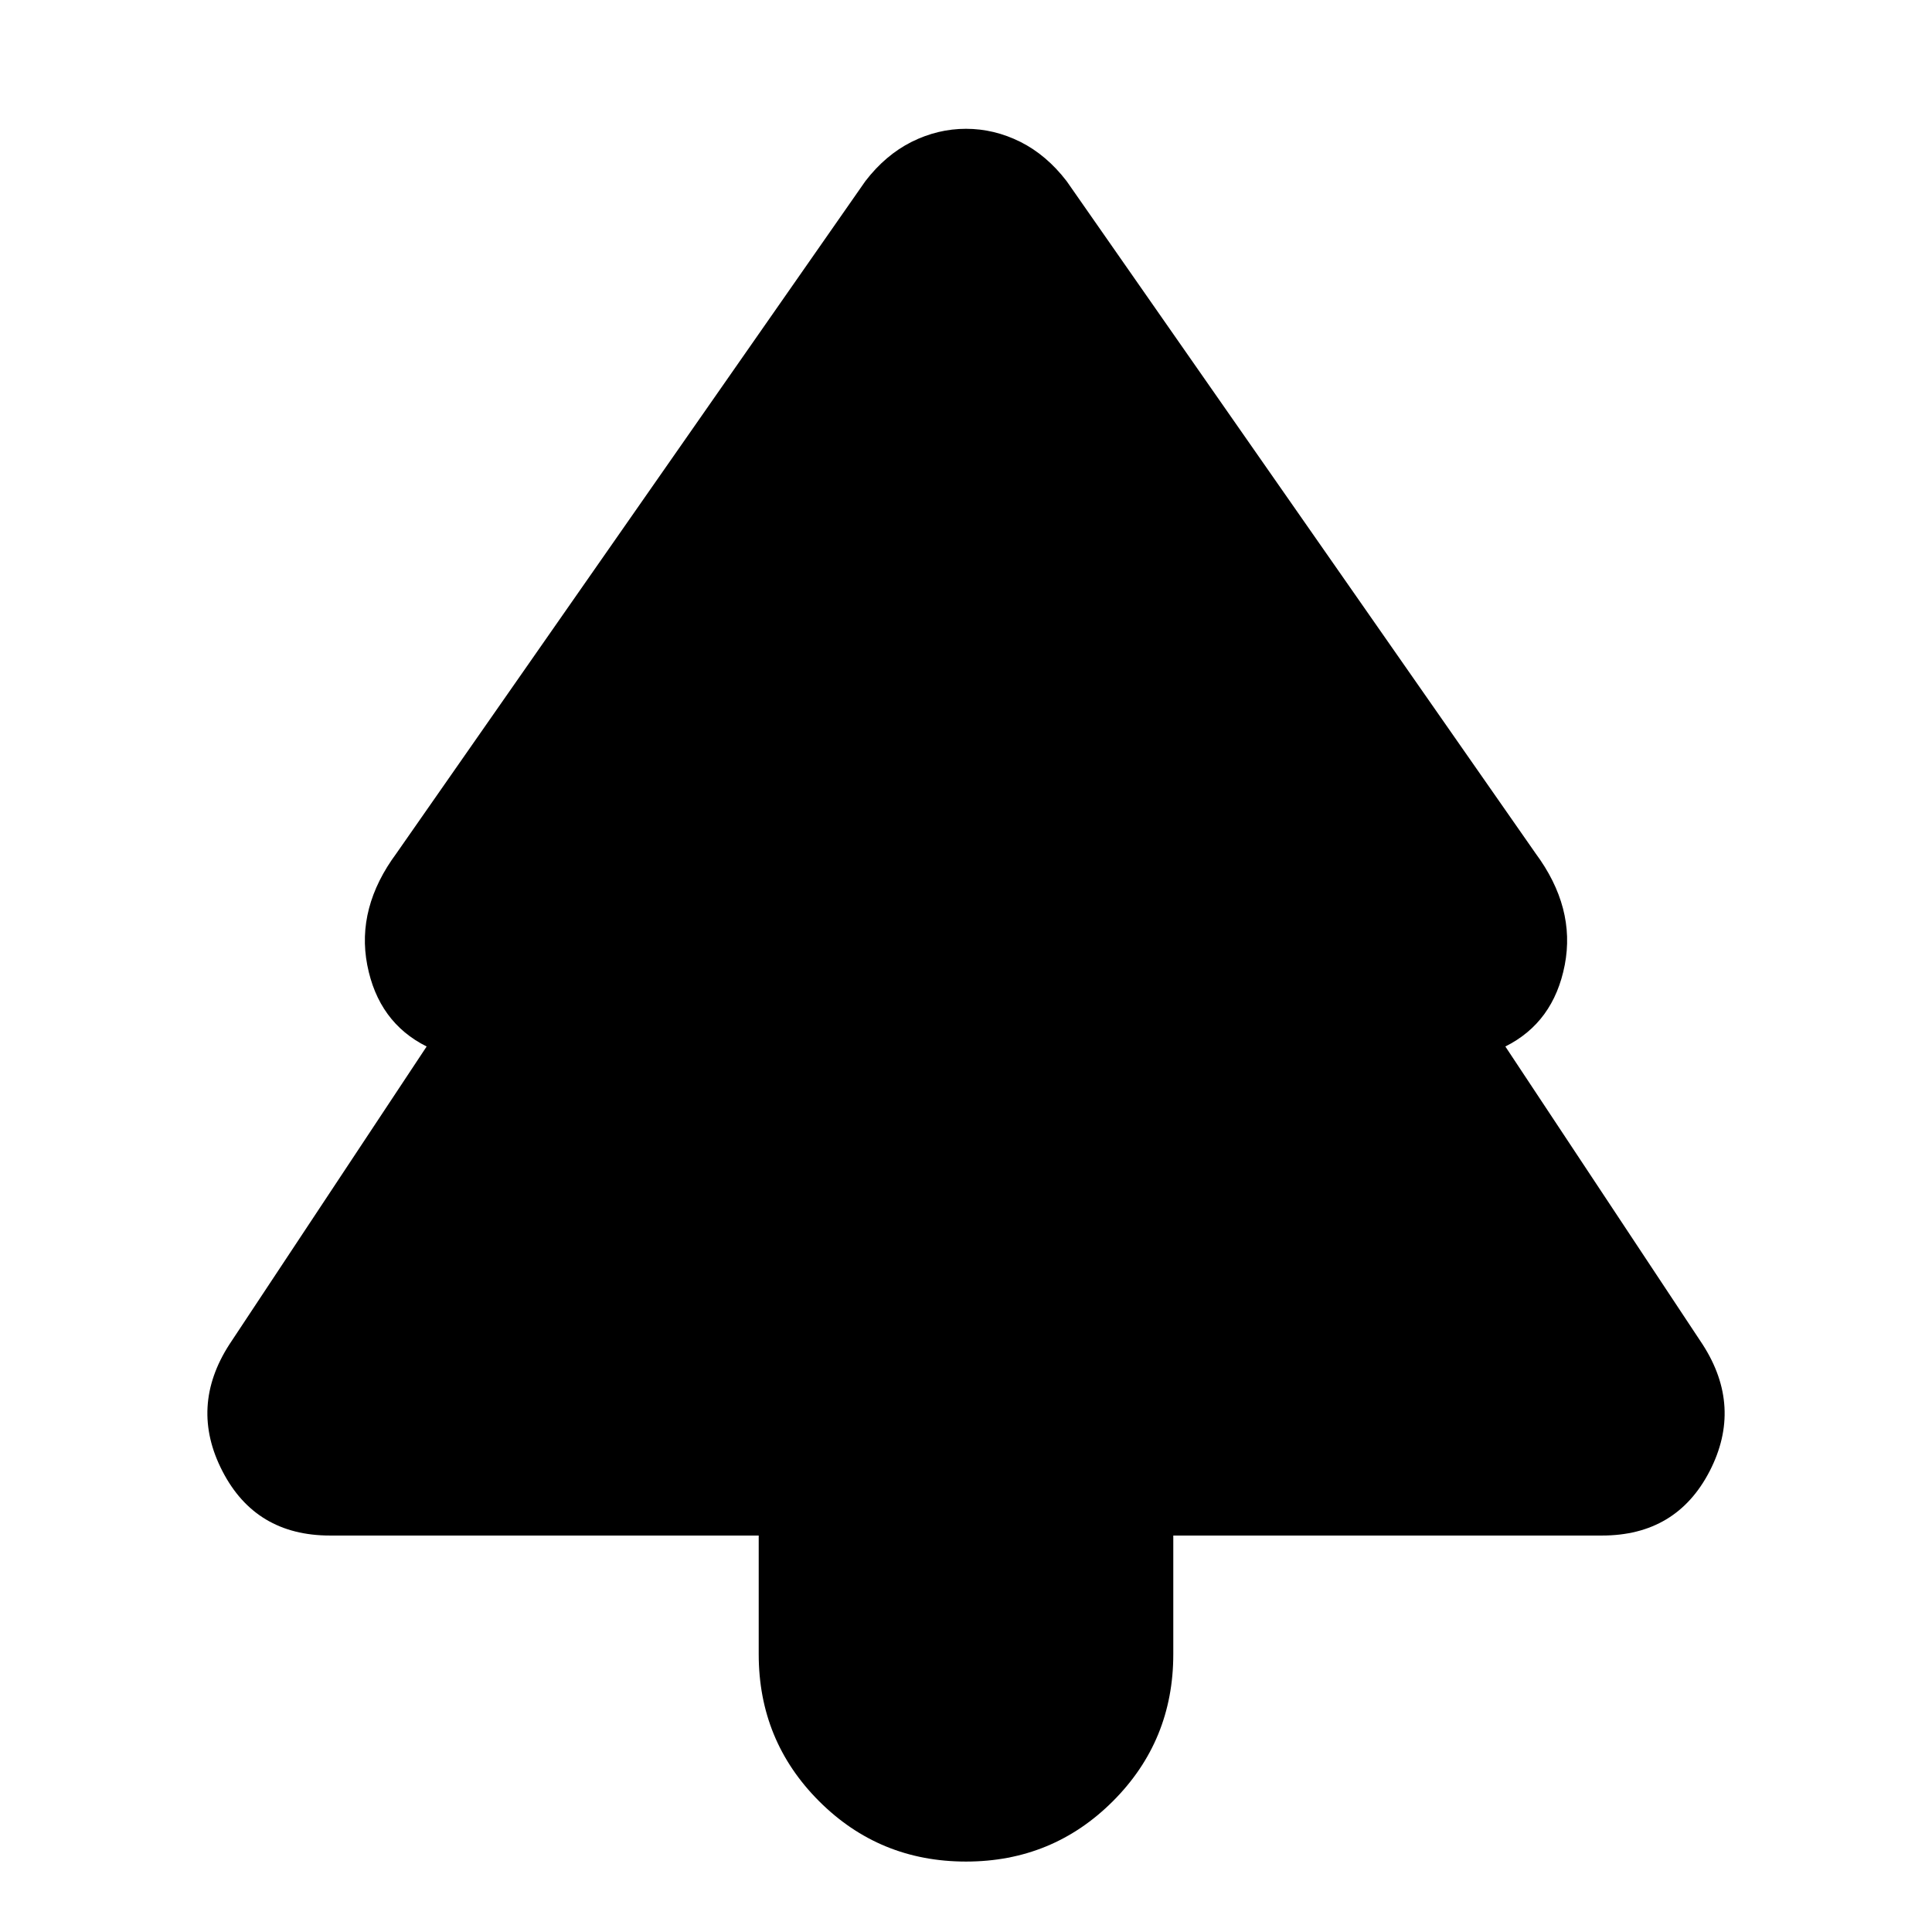 <svg xmlns="http://www.w3.org/2000/svg" height="24" width="24"><path d="M12 23.125q-1.075 0-1.825-.75t-.75-1.825v-1.475H4.1q-.925 0-1.337-.8-.413-.8.087-1.575L5.3 13q-.6-.3-.738-1.013-.137-.712.363-1.387l5.825-8.35q.25-.325.575-.488Q11.65 1.6 12 1.6q.35 0 .675.162.325.163.575.488l5.825 8.35q.5.675.363 1.387Q19.3 12.7 18.7 13l2.45 3.7q.5.775.088 1.575-.413.8-1.338.8h-5.325v1.475q0 1.075-.75 1.825t-1.825.75Z"/></svg>